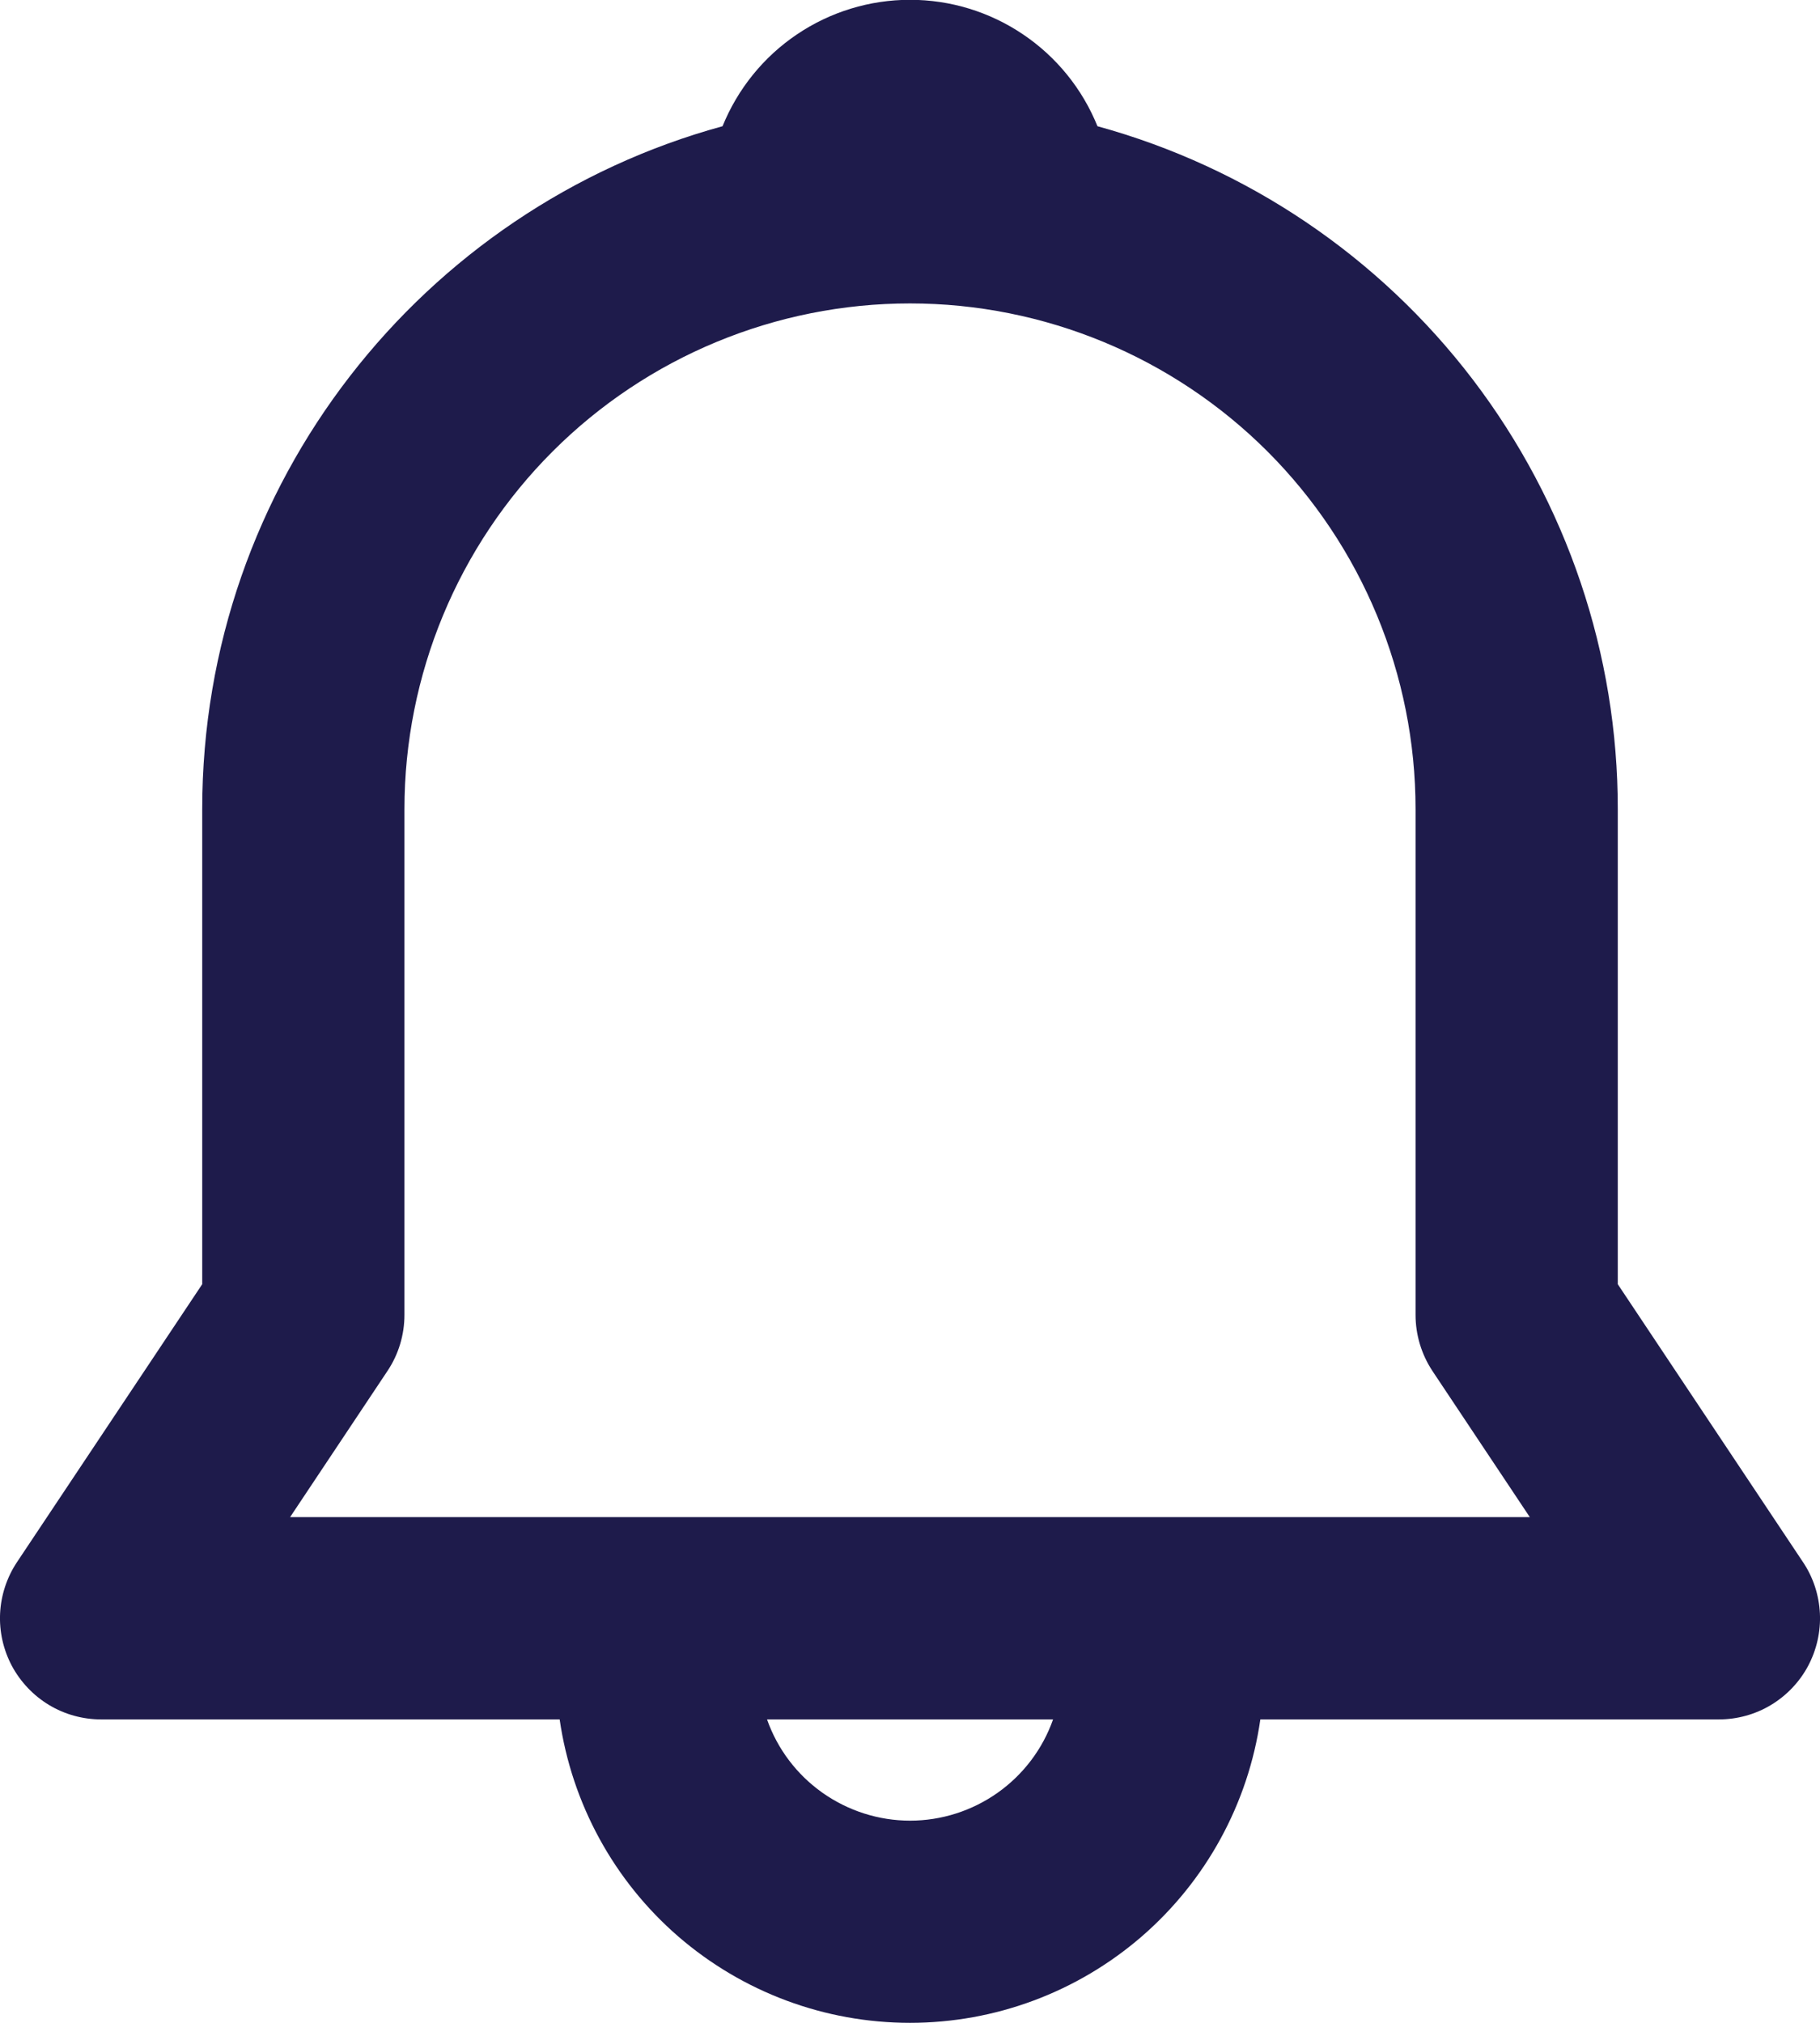 <svg width="18" height="20" viewBox="0 0 18 20" fill="none" xmlns="http://www.w3.org/2000/svg">
<path d="M7.146 1.248C7.296 0.879 7.552 0.562 7.882 0.34C8.212 0.117 8.602 -0.002 9 -0.002C9.399 -0.002 9.788 0.117 10.118 0.34C10.448 0.562 10.705 0.879 10.854 1.248C12.333 1.654 13.638 2.535 14.568 3.755C15.497 4.975 16.001 6.466 16 8V12.697L17.832 15.445C17.933 15.595 17.99 15.771 17.999 15.951C18.008 16.132 17.967 16.312 17.882 16.472C17.797 16.631 17.669 16.765 17.514 16.858C17.359 16.951 17.181 17 17 17H12.465C12.345 17.833 11.928 18.595 11.292 19.146C10.655 19.697 9.842 20 9 20C8.158 20 7.345 19.697 6.708 19.146C6.072 18.595 5.656 17.833 5.535 17H1C0.819 17 0.641 16.951 0.486 16.858C0.331 16.765 0.204 16.631 0.118 16.472C0.033 16.312 -0.008 16.132 0.001 15.951C0.01 15.771 0.068 15.595 0.168 15.445L2 12.697V8C2 4.776 4.18 2.06 7.146 1.248ZM7.586 17C7.689 17.293 7.881 17.546 8.134 17.725C8.388 17.904 8.69 18.001 9.001 18.001C9.311 18.001 9.614 17.904 9.867 17.725C10.12 17.546 10.312 17.293 10.415 17H7.586ZM9 3C7.674 3 6.402 3.527 5.465 4.464C4.527 5.402 4 6.674 4 8V13C4 13.197 3.942 13.391 3.832 13.555L2.869 15H15.13L14.167 13.555C14.058 13.39 14 13.197 14 13V8C14 6.674 13.473 5.402 12.536 4.464C11.598 3.527 10.326 3 9 3Z" fill="#1E1B4B"/>
</svg>
